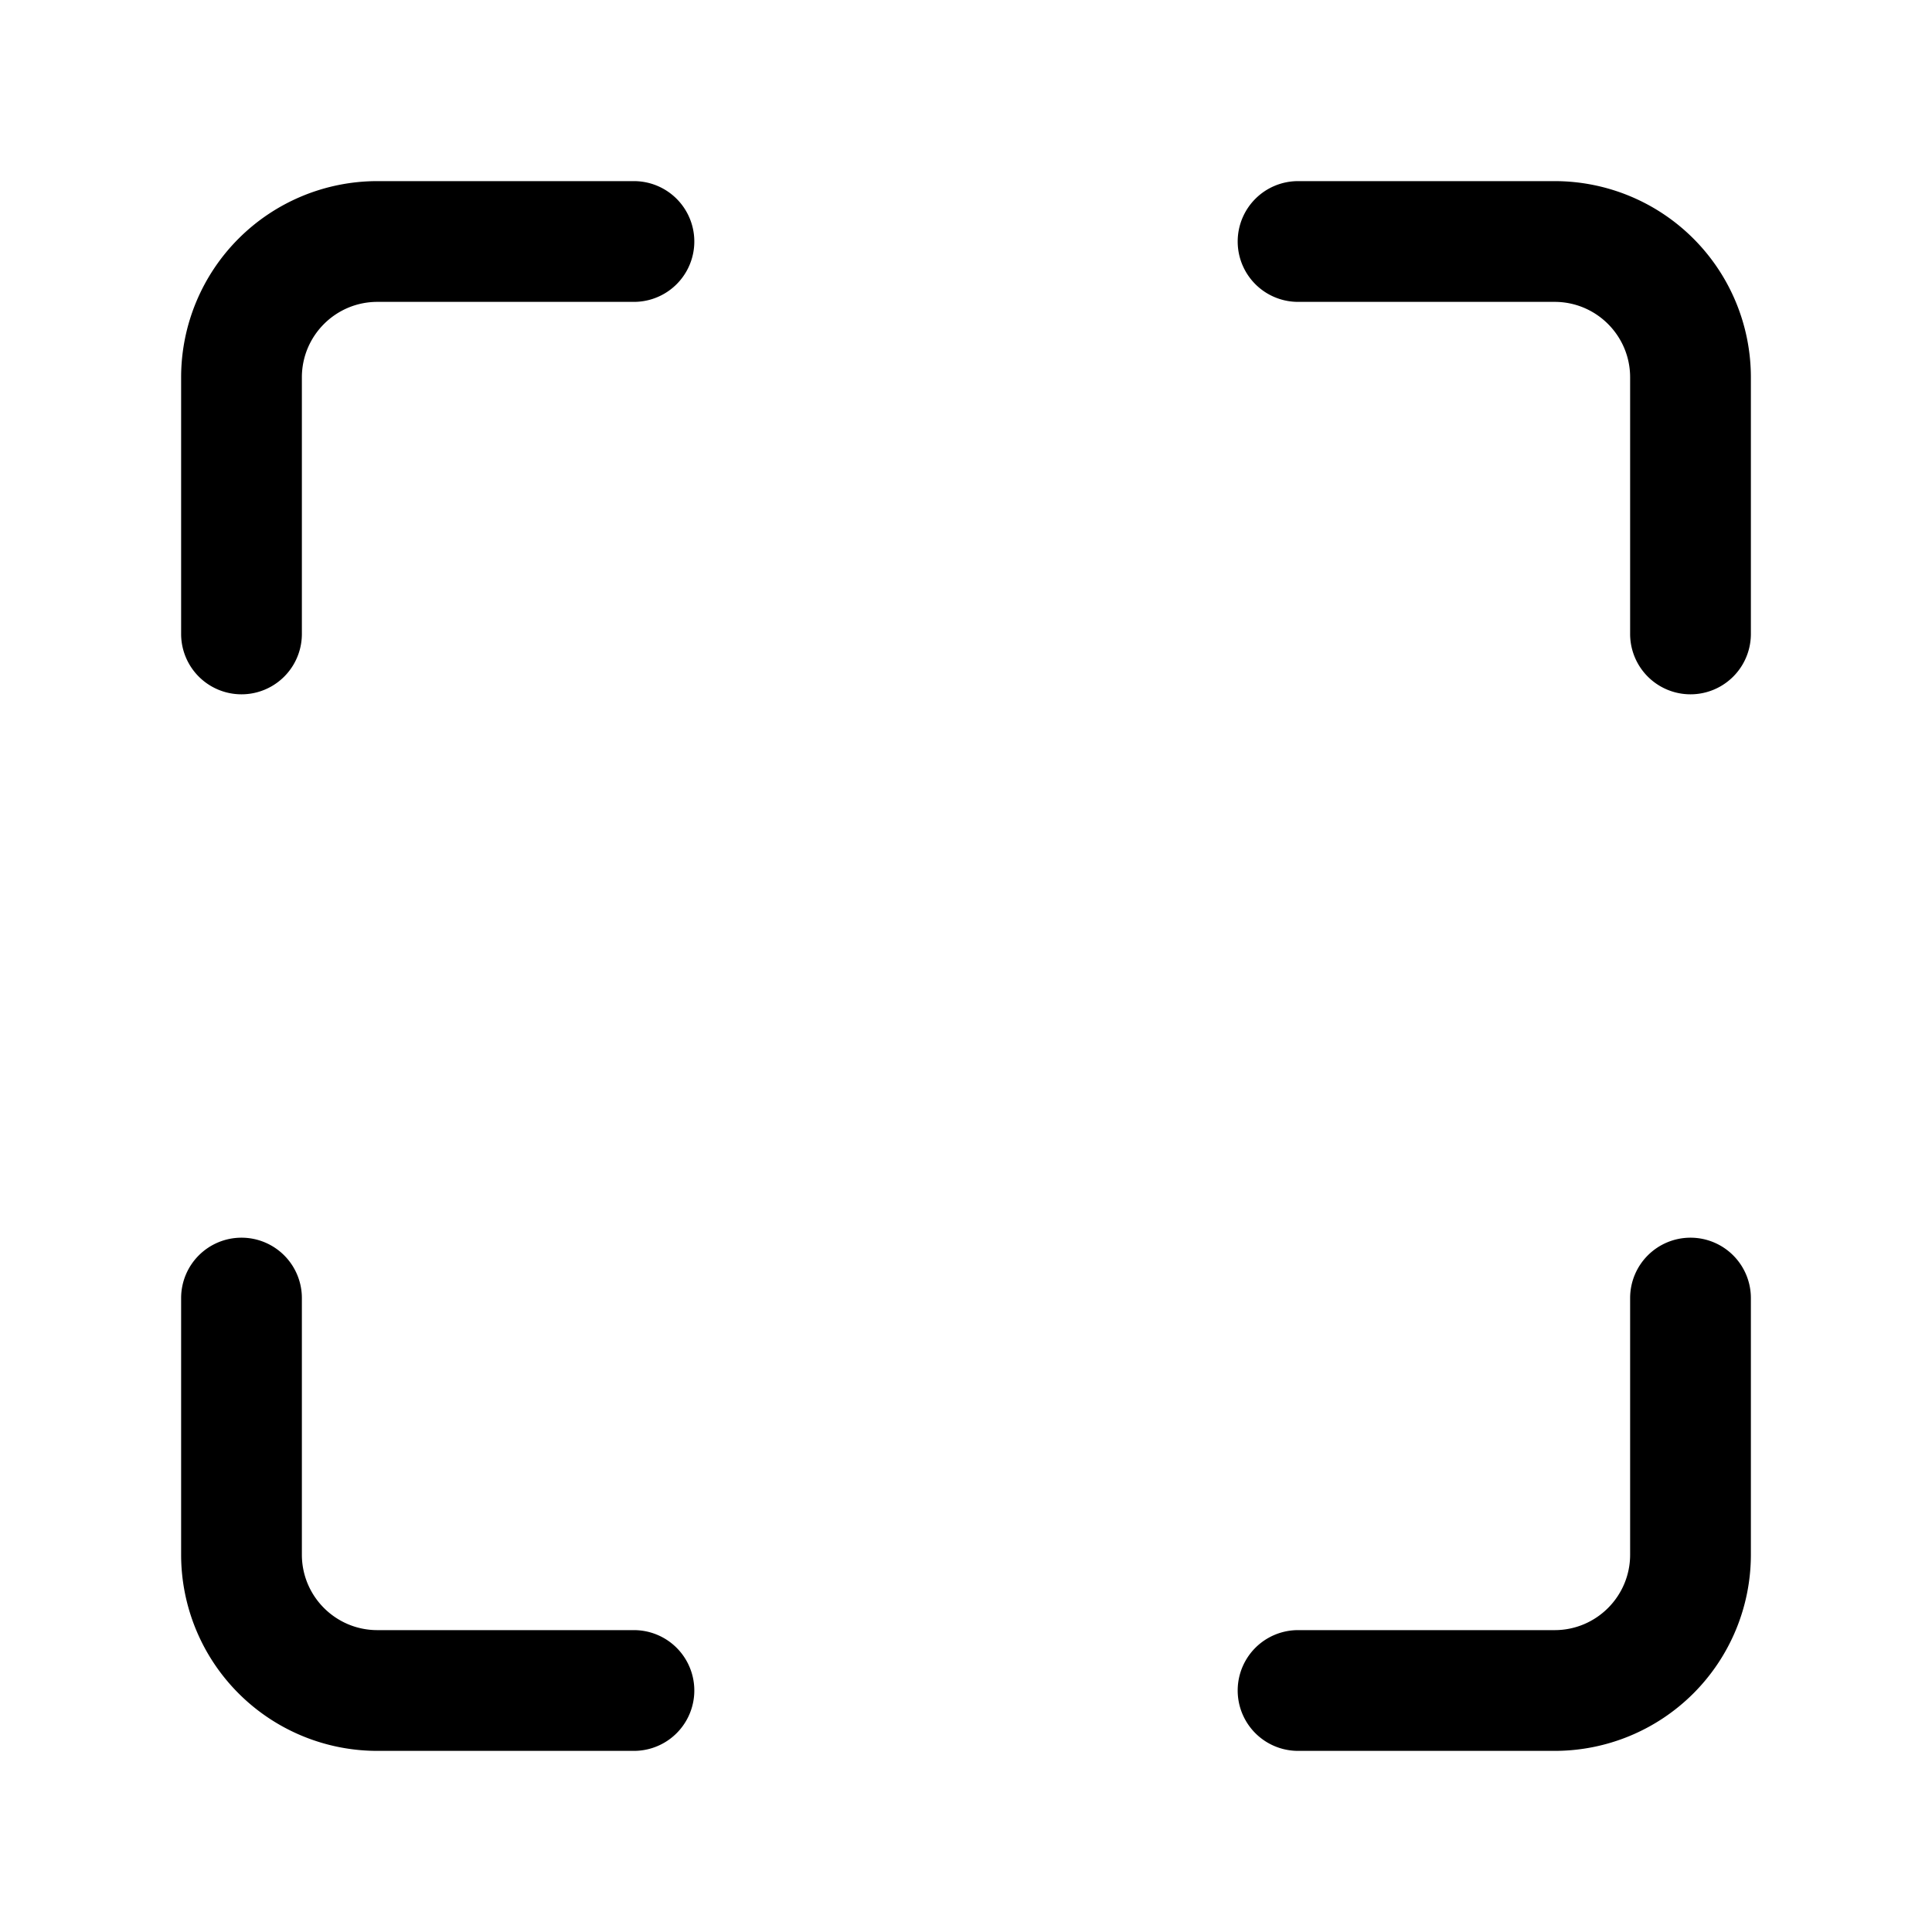 <svg xmlns="http://www.w3.org/2000/svg" width="1em" height="1em" viewBox="0 0 32 32"><path fill="currentColor" d="M3 6.25A3.25 3.25 0 0 1 6.25 3h4.25a1 1 0 1 1 0 2H6.25C5.56 5 5 5.56 5 6.25v4.25a1 1 0 1 1-2 0zM20.5 4a1 1 0 0 1 1-1h4.25A3.25 3.25 0 0 1 29 6.25v4.25a1 1 0 1 1-2 0V6.25C27 5.56 26.44 5 25.75 5H21.5a1 1 0 0 1-1-1M4 20.5a1 1 0 0 1 1 1v4.25c0 .69.56 1.25 1.25 1.25h4.25a1 1 0 1 1 0 2H6.25A3.25 3.25 0 0 1 3 25.75V21.5a1 1 0 0 1 1-1m24 0a1 1 0 0 1 1 1v4.25A3.25 3.25 0 0 1 25.75 29H21.5a1 1 0 1 1 0-2h4.25c.69 0 1.25-.56 1.25-1.25V21.5a1 1 0 0 1 1-1"/></svg>